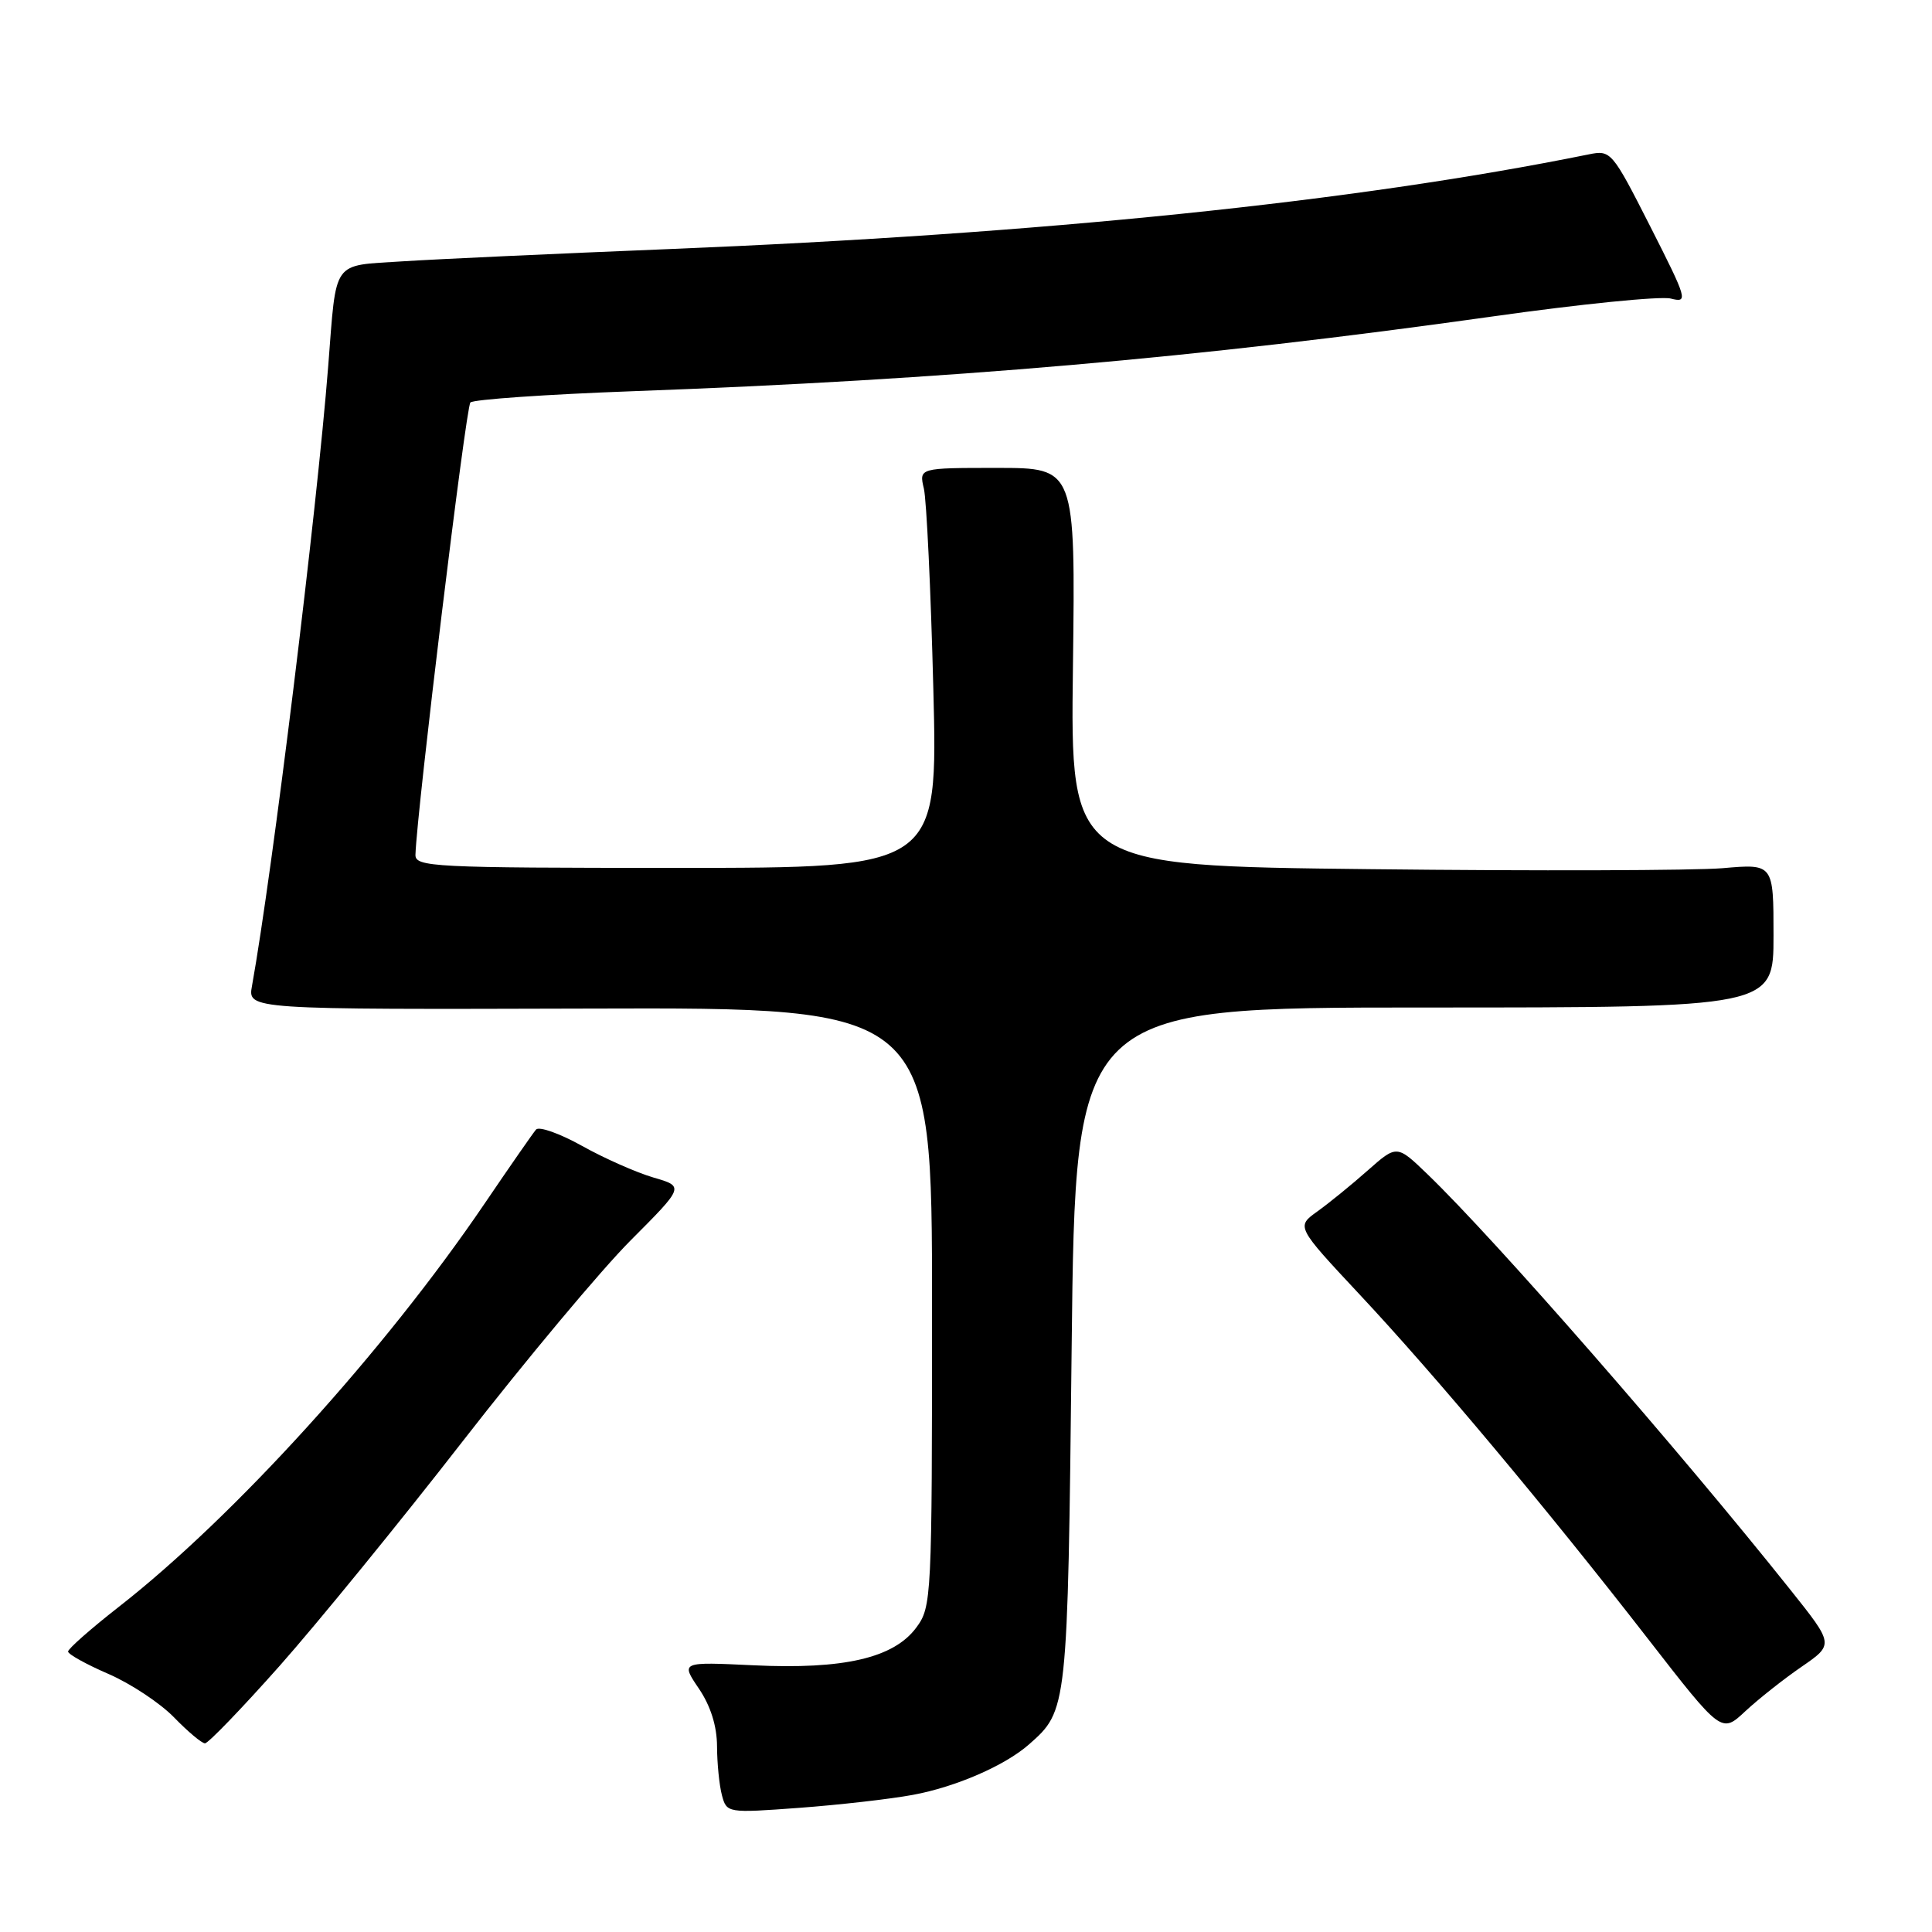 <?xml version="1.0" encoding="UTF-8" standalone="no"?>
<!DOCTYPE svg PUBLIC "-//W3C//DTD SVG 1.1//EN" "http://www.w3.org/Graphics/SVG/1.1/DTD/svg11.dtd" >
<svg xmlns="http://www.w3.org/2000/svg" xmlns:xlink="http://www.w3.org/1999/xlink" version="1.1" viewBox="0 0 256 256">
 <g >
 <path fill="currentColor"
d=" M 120.96 237.83 C 126.65 236.78 133.16 233.95 136.35 231.14 C 141.46 226.64 141.47 226.59 142.00 178.50 C 142.50 133.50 142.50 133.50 188.75 133.50 C 235.00 133.50 235.00 133.50 235.00 123.98 C 235.00 114.45 235.00 114.45 228.25 115.04 C 224.54 115.35 203.57 115.42 181.67 115.17 C 141.83 114.73 141.83 114.73 142.17 88.36 C 142.50 62.00 142.50 62.00 132.13 62.00 C 121.77 62.00 121.77 62.00 122.42 64.75 C 122.77 66.26 123.34 78.19 123.67 91.25 C 124.28 115.00 124.28 115.00 89.64 115.00 C 57.30 115.00 55.00 114.88 55.05 113.25 C 55.23 107.46 61.73 53.93 62.33 53.33 C 62.73 52.93 72.39 52.26 83.78 51.84 C 125.63 50.31 158.82 47.42 197.72 41.94 C 209.38 40.29 220.03 39.22 221.38 39.56 C 223.72 40.15 223.60 39.73 218.67 30.01 C 213.60 20.03 213.45 19.86 210.50 20.46 C 179.52 26.74 138.04 31.00 88.50 33.01 C 73.65 33.61 57.81 34.34 53.31 34.63 C 43.89 35.25 44.61 34.24 43.49 48.50 C 41.98 67.78 36.10 115.59 33.39 130.64 C 32.82 133.77 32.82 133.77 78.16 133.64 C 123.50 133.50 123.50 133.50 123.50 173.18 C 123.50 211.91 123.45 212.92 121.40 215.68 C 118.41 219.70 111.79 221.23 99.85 220.66 C 90.20 220.20 90.20 220.20 92.60 223.74 C 94.16 226.04 95.00 228.72 95.01 231.39 C 95.02 233.65 95.31 236.57 95.66 237.88 C 96.29 240.23 96.38 240.25 105.89 239.55 C 111.16 239.16 117.94 238.39 120.96 237.83 Z  M 37.04 220.75 C 42.04 215.11 52.96 201.72 61.29 191.00 C 69.62 180.28 79.64 168.29 83.56 164.36 C 90.68 157.22 90.68 157.22 86.59 156.03 C 84.34 155.37 80.08 153.49 77.13 151.84 C 74.17 150.19 71.43 149.22 71.03 149.67 C 70.63 150.13 67.56 154.55 64.20 159.50 C 50.98 178.98 31.01 201.00 15.75 212.91 C 12.04 215.81 9.01 218.48 9.02 218.84 C 9.03 219.20 11.44 220.54 14.38 221.81 C 17.33 223.09 21.23 225.68 23.06 227.56 C 24.89 229.45 26.74 231.00 27.16 231.00 C 27.59 231.00 32.03 226.39 37.04 220.75 Z  M 238.71 220.86 C 243.01 217.90 243.01 217.90 237.27 210.70 C 222.43 192.07 198.17 164.28 189.15 155.59 C 185.09 151.68 185.09 151.68 181.23 155.09 C 179.11 156.97 176.11 159.41 174.56 160.52 C 171.75 162.53 171.75 162.53 180.15 171.52 C 190.16 182.21 204.96 199.89 218.37 217.16 C 228.11 229.70 228.11 229.70 231.26 226.75 C 232.99 225.14 236.35 222.48 238.71 220.86 Z "/>
</g>
</svg>